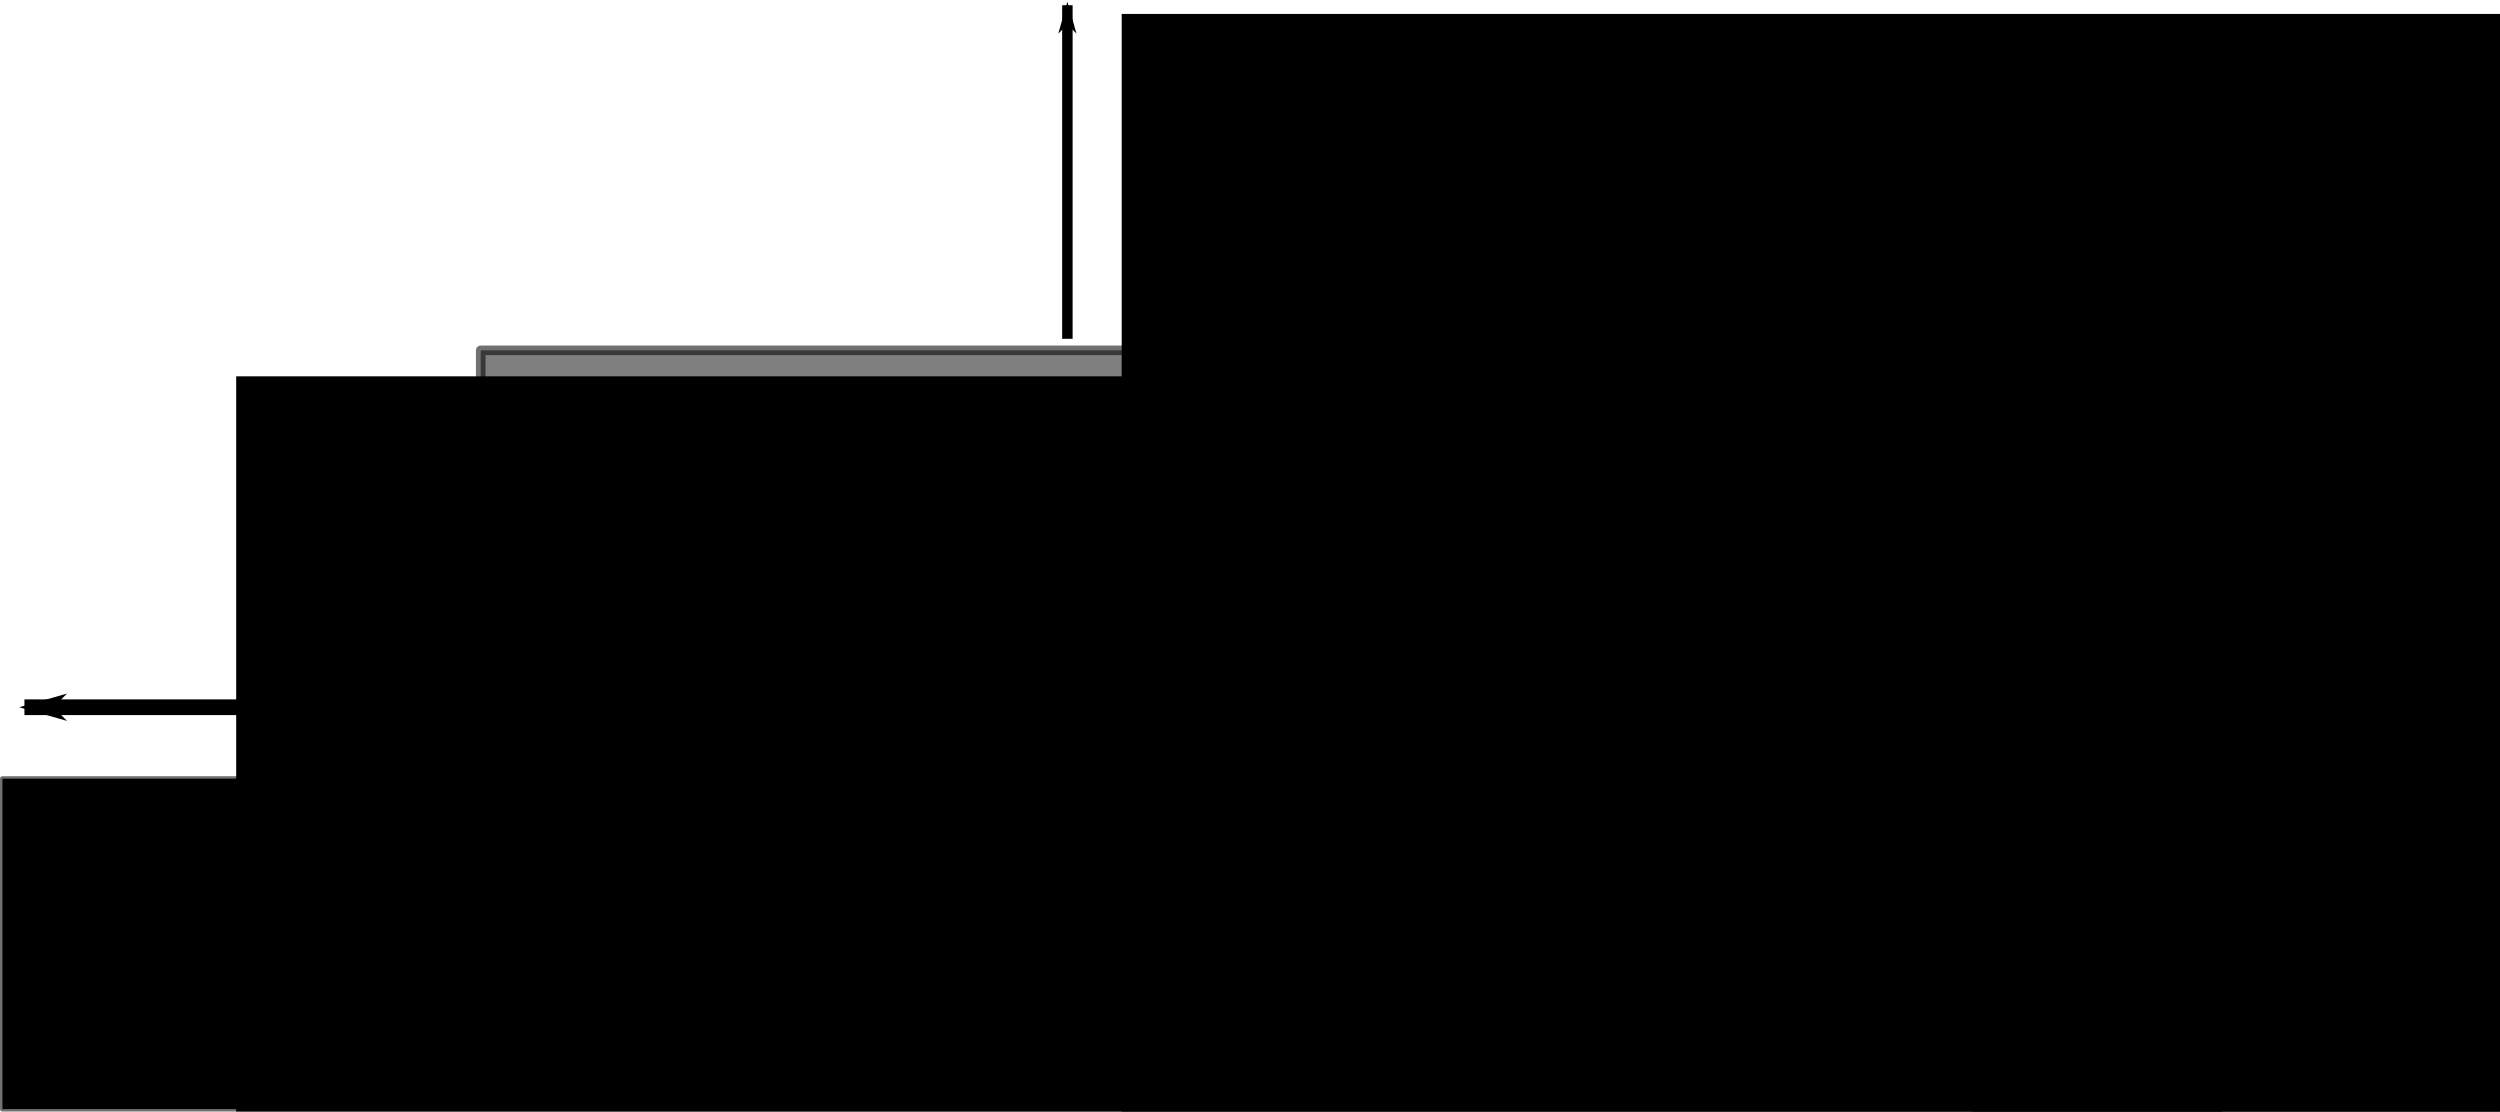<?xml version="1.0" encoding="UTF-8" standalone="no"?>
<!-- Created with Inkscape (http://www.inkscape.org/) -->
<svg
   xmlns:dc="http://purl.org/dc/elements/1.1/"
   xmlns:cc="http://creativecommons.org/ns#"
   xmlns:rdf="http://www.w3.org/1999/02/22-rdf-syntax-ns#"
   xmlns:svg="http://www.w3.org/2000/svg"
   xmlns="http://www.w3.org/2000/svg"
   xmlns:sodipodi="http://sodipodi.sourceforge.net/DTD/sodipodi-0.dtd"
   xmlns:inkscape="http://www.inkscape.org/namespaces/inkscape"
   width="477.902"
   height="212.487"
   id="svg2"
   sodipodi:version="0.32"
   inkscape:version="0.46"
   sodipodi:docname="l5d1.svg"
   inkscape:output_extension="org.inkscape.output.svg.inkscape"
   version="1.0">
  <defs
     id="defs4">
    <marker
       inkscape:stockid="Arrow1Lend"
       orient="auto"
       refY="0"
       refX="0"
       id="Arrow1Lend"
       style="overflow:visible">
      <path
         id="path4714"
         d="M 0,0 L 5,-5 L -12.5,0 L 5,5 L 0,0 z"
         style="fill-rule:evenodd;stroke:#000000;stroke-width:1pt;marker-start:none"
         transform="matrix(-0.8,0,0,-0.8,-10,0)" />
    </marker>
    <inkscape:perspective
       sodipodi:type="inkscape:persp3d"
       inkscape:vp_x="0 : 526.18109 : 1"
       inkscape:vp_y="0 : 1000 : 0"
       inkscape:vp_z="744.09448 : 526.18109 : 1"
       inkscape:persp3d-origin="372.04724 : 350.78739 : 1"
       id="perspective10" />
  </defs>
  <sodipodi:namedview
     id="base"
     pagecolor="#ffffff"
     bordercolor="#666666"
     borderopacity="1.0"
     gridtolerance="10000"
     guidetolerance="10"
     objecttolerance="10"
     inkscape:pageopacity="0.0"
     inkscape:pageshadow="2"
     inkscape:zoom="1.3642974"
     inkscape:cx="289.39437"
     inkscape:cy="173.67746"
     inkscape:document-units="px"
     inkscape:current-layer="layer1"
     showgrid="false"
     inkscape:window-width="1280"
     inkscape:window-height="712"
     inkscape:window-x="-5"
     inkscape:window-y="-3" />
  <g
     inkscape:label="Layer 1"
     inkscape:groupmode="layer"
     id="layer1"
     transform="translate(-30.511,-165.925)">
    <rect
       style="fill:#000000;fill-opacity:1;stroke:#000000;stroke-width:0.947;stroke-linecap:round;stroke-linejoin:round;stroke-miterlimit:4;stroke-dasharray:none;stroke-dashoffset:20.4;stroke-opacity:0.555"
       id="rect2383"
       width="476.955"
       height="63.163"
       x="30.984"
       y="314.775" />
    <rect
       style="fill:#7f7f7f;fill-opacity:1;stroke:#000000;stroke-width:1.835;stroke-linecap:round;stroke-linejoin:round;stroke-miterlimit:4;stroke-dasharray:none;stroke-dashoffset:20.4;stroke-opacity:0.555"
       id="rect4704"
       width="233.82"
       height="80.628"
       x="122.407"
       y="232.893" />
    <path
       style="fill:none;fill-rule:evenodd;stroke:#000000;stroke-width:3;stroke-linecap:butt;stroke-linejoin:miter;marker-end:url(#Arrow1Lend);stroke-miterlimit:4;stroke-dasharray:none;stroke-opacity:1"
       d="M 356.96,268.076 L 493.294,268.076"
       id="path4706"
       sodipodi:nodetypes="cc" />
    <flowRoot
       xml:space="preserve"
       id="flowRoot5486"
       style="font-size:10px;font-style:normal;font-weight:normal;fill:#000000;fill-opacity:1;stroke:none;stroke-width:1px;stroke-linecap:butt;stroke-linejoin:miter;stroke-opacity:1;font-family:Bitstream Vera Sans"
       transform="matrix(4.016,0,0,4.016,-1161.412,-493.676)"><flowRegion
         id="flowRegion5488"><rect
           id="rect5490"
           width="94.554"
           height="62.303"
           x="390.677"
           y="174.255" /></flowRegion><flowPara
         id="flowPara5492">F</flowPara></flowRoot>    <flowRoot
       xml:space="preserve"
       id="flowRoot5494"
       style="font-size:10px;font-style:normal;font-weight:normal;fill:#000000;fill-opacity:1;stroke:none;stroke-width:1px;stroke-linecap:butt;stroke-linejoin:miter;stroke-opacity:1;font-family:Bitstream Vera Sans"
       transform="matrix(4.016,0,0,4.016,-1493.299,-461.942)"><flowRegion
         id="flowRegion5496"><rect
           id="rect5498"
           width="94.554"
           height="62.303"
           x="390.677"
           y="174.255" /></flowRegion><flowPara
         id="flowPara5500">f</flowPara></flowRoot>    <path
       style="fill:none;fill-rule:evenodd;stroke:#000000;stroke-width:3;stroke-linecap:butt;stroke-linejoin:miter;marker-end:url(#Arrow1Lend);stroke-miterlimit:4;stroke-dasharray:none;stroke-opacity:1"
       d="M 122.407,301.122 L 35.183,301.122"
       id="path5504" />
    <path
       style="fill:none;fill-rule:evenodd;stroke:#000000;stroke-width:2;stroke-linecap:butt;stroke-linejoin:miter;marker-end:url(#Arrow1Lend);stroke-miterlimit:4;stroke-dasharray:none;stroke-opacity:1"
       d="M 234.553,230.694 L 234.553,166.925"
       id="path6021" />
    <flowRoot
       xml:space="preserve"
       id="flowRoot6538"
       style="font-size:10px;font-style:normal;font-weight:normal;fill:#000000;fill-opacity:1;stroke:none;stroke-width:1px;stroke-linecap:butt;stroke-linejoin:miter;stroke-opacity:1;font-family:Bitstream Vera Sans"
       transform="matrix(4.016,0,0,4.016,-1324.027,-531.22)"><flowRegion
         id="flowRegion6540"><rect
           id="rect6542"
           width="94.554"
           height="62.303"
           x="390.677"
           y="174.255" /></flowRegion><flowPara
         id="flowPara6544">N</flowPara></flowRoot>  </g>
</svg>

